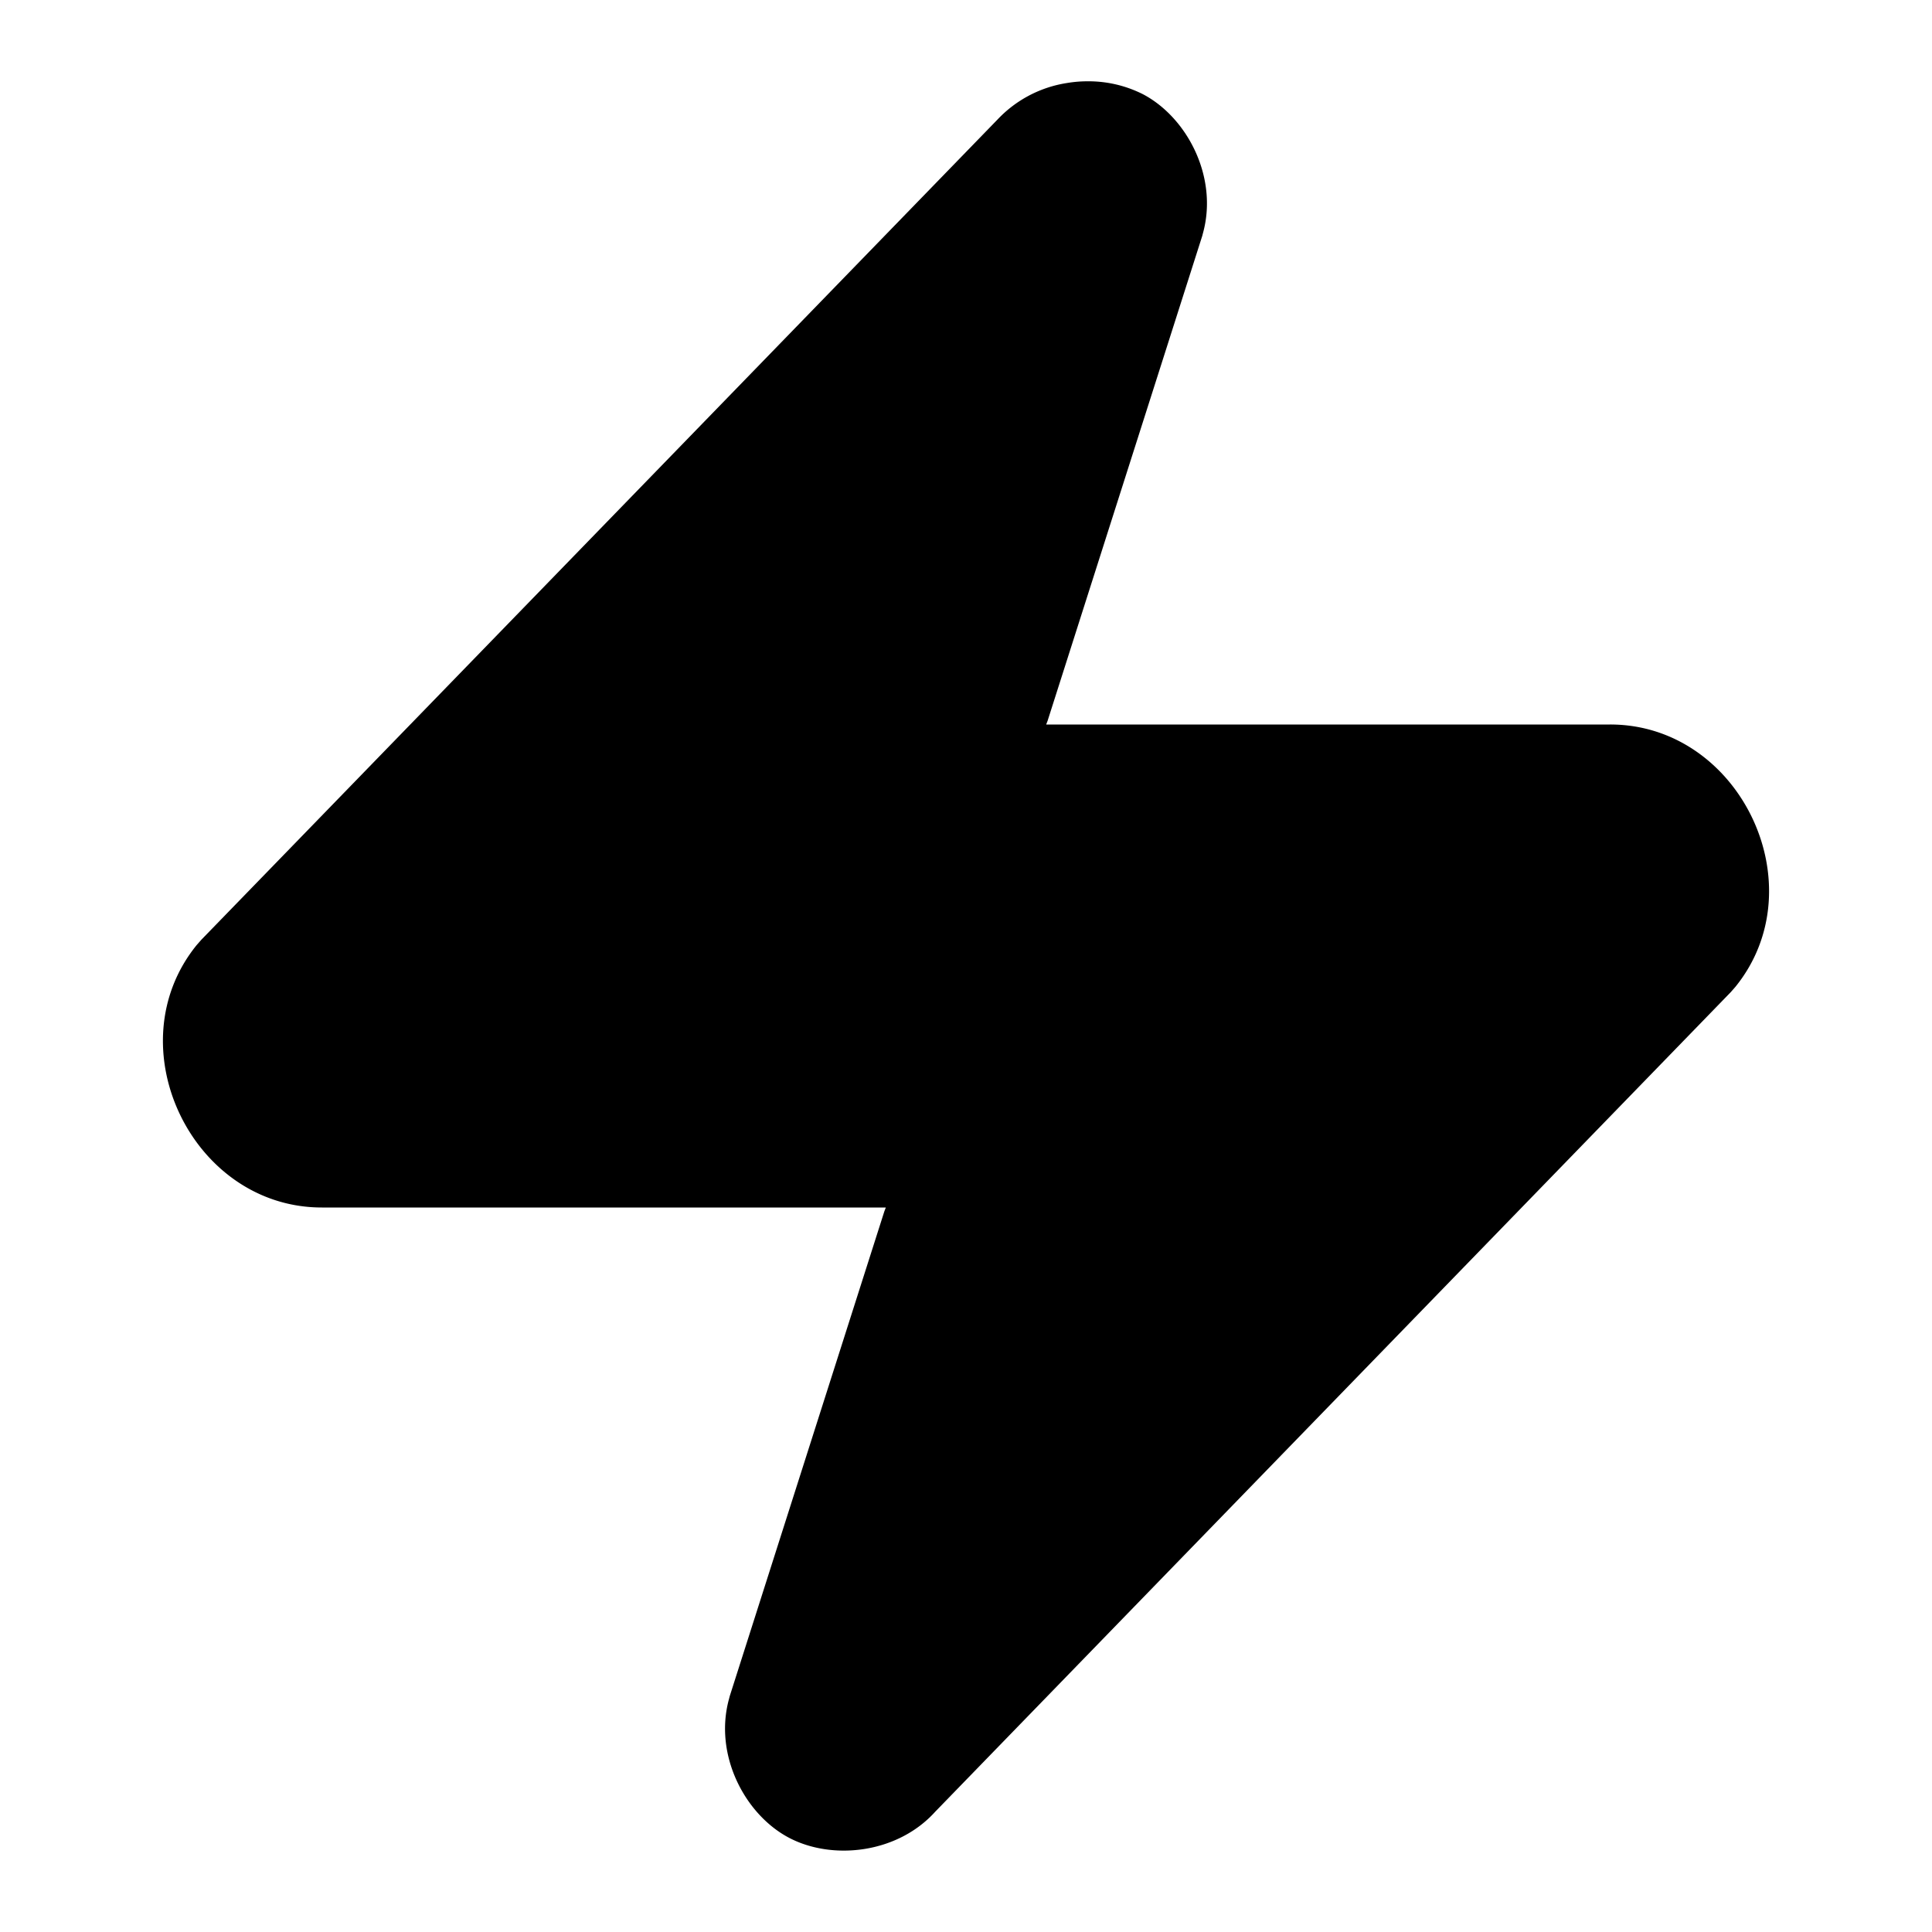 <svg xmlns="http://www.w3.org/2000/svg" width="24" height="24" viewBox="0 0 24 24"><path d="M13.506 1.01q-.125 0-.25.021a1.5 1.5 0 0 0-.893.485l.04-.043-9.901 10.2-.059.067C1.425 12.995 2.385 15.002 4 15h7.004l-.018.047-1.92 6.02-.01.038c-.19.693.194 1.43.739 1.721s1.372.201 1.842-.342l-.04.043 9.901-10.2.059-.067C22.575 11.005 21.615 8.998 20 9h-7.004l.018-.047 1.92-6.02.01-.038c.19-.693-.194-1.43-.739-1.721a1.5 1.5 0 0 0-.7-.164Z"/></svg>